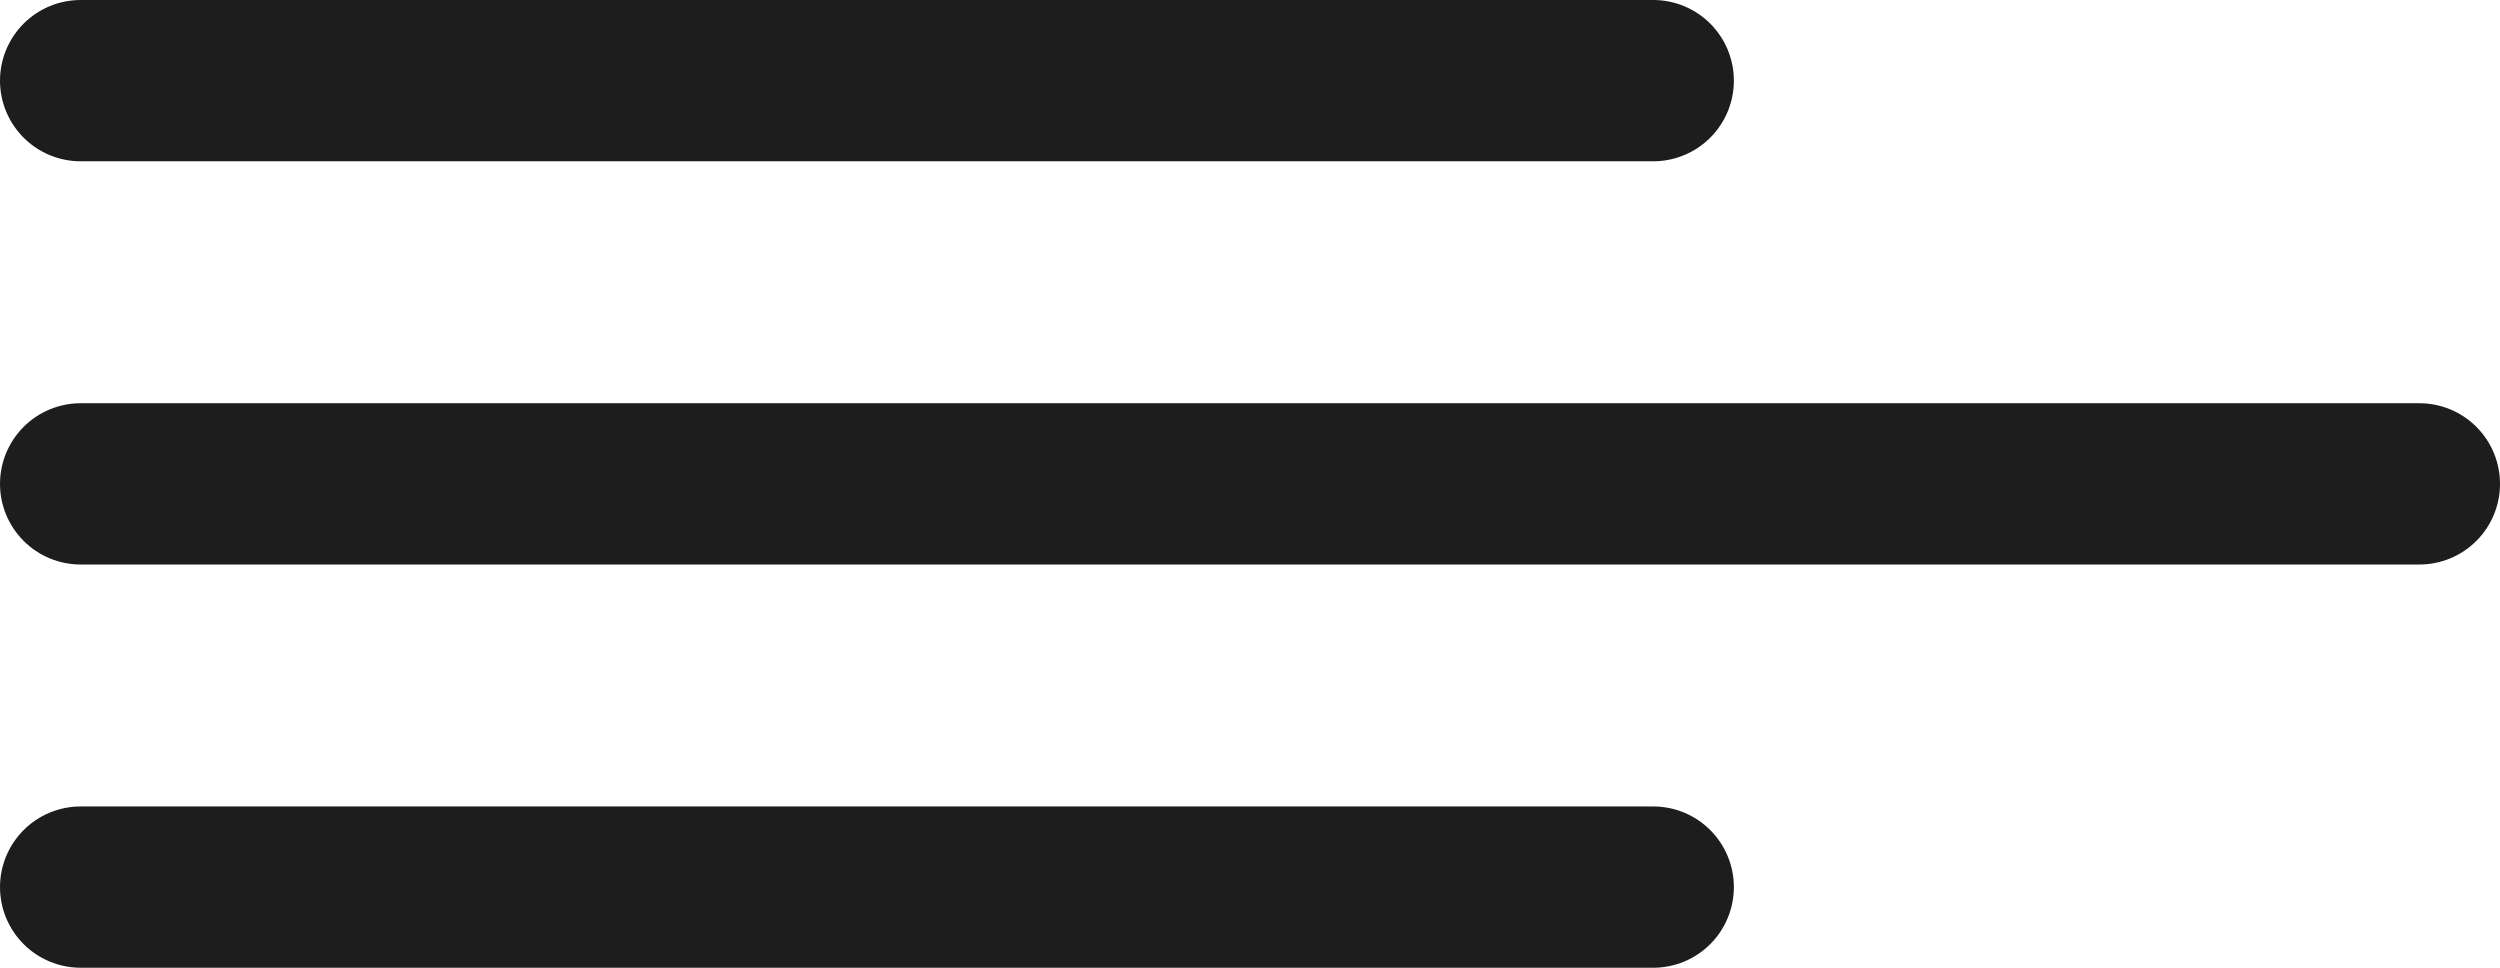 <svg width="62" height="24" viewBox="0 0 62 24" fill="none" xmlns="http://www.w3.org/2000/svg"><path d="M2 2h39" stroke="#1D1D1D" stroke-width="4" stroke-linecap="round"/><path d="M2 12h58" stroke="#1D1D1D" stroke-width="4" stroke-linecap="round"/><path d="M2 22h39" stroke="#1D1D1D" stroke-width="4" stroke-linecap="round"/></svg>